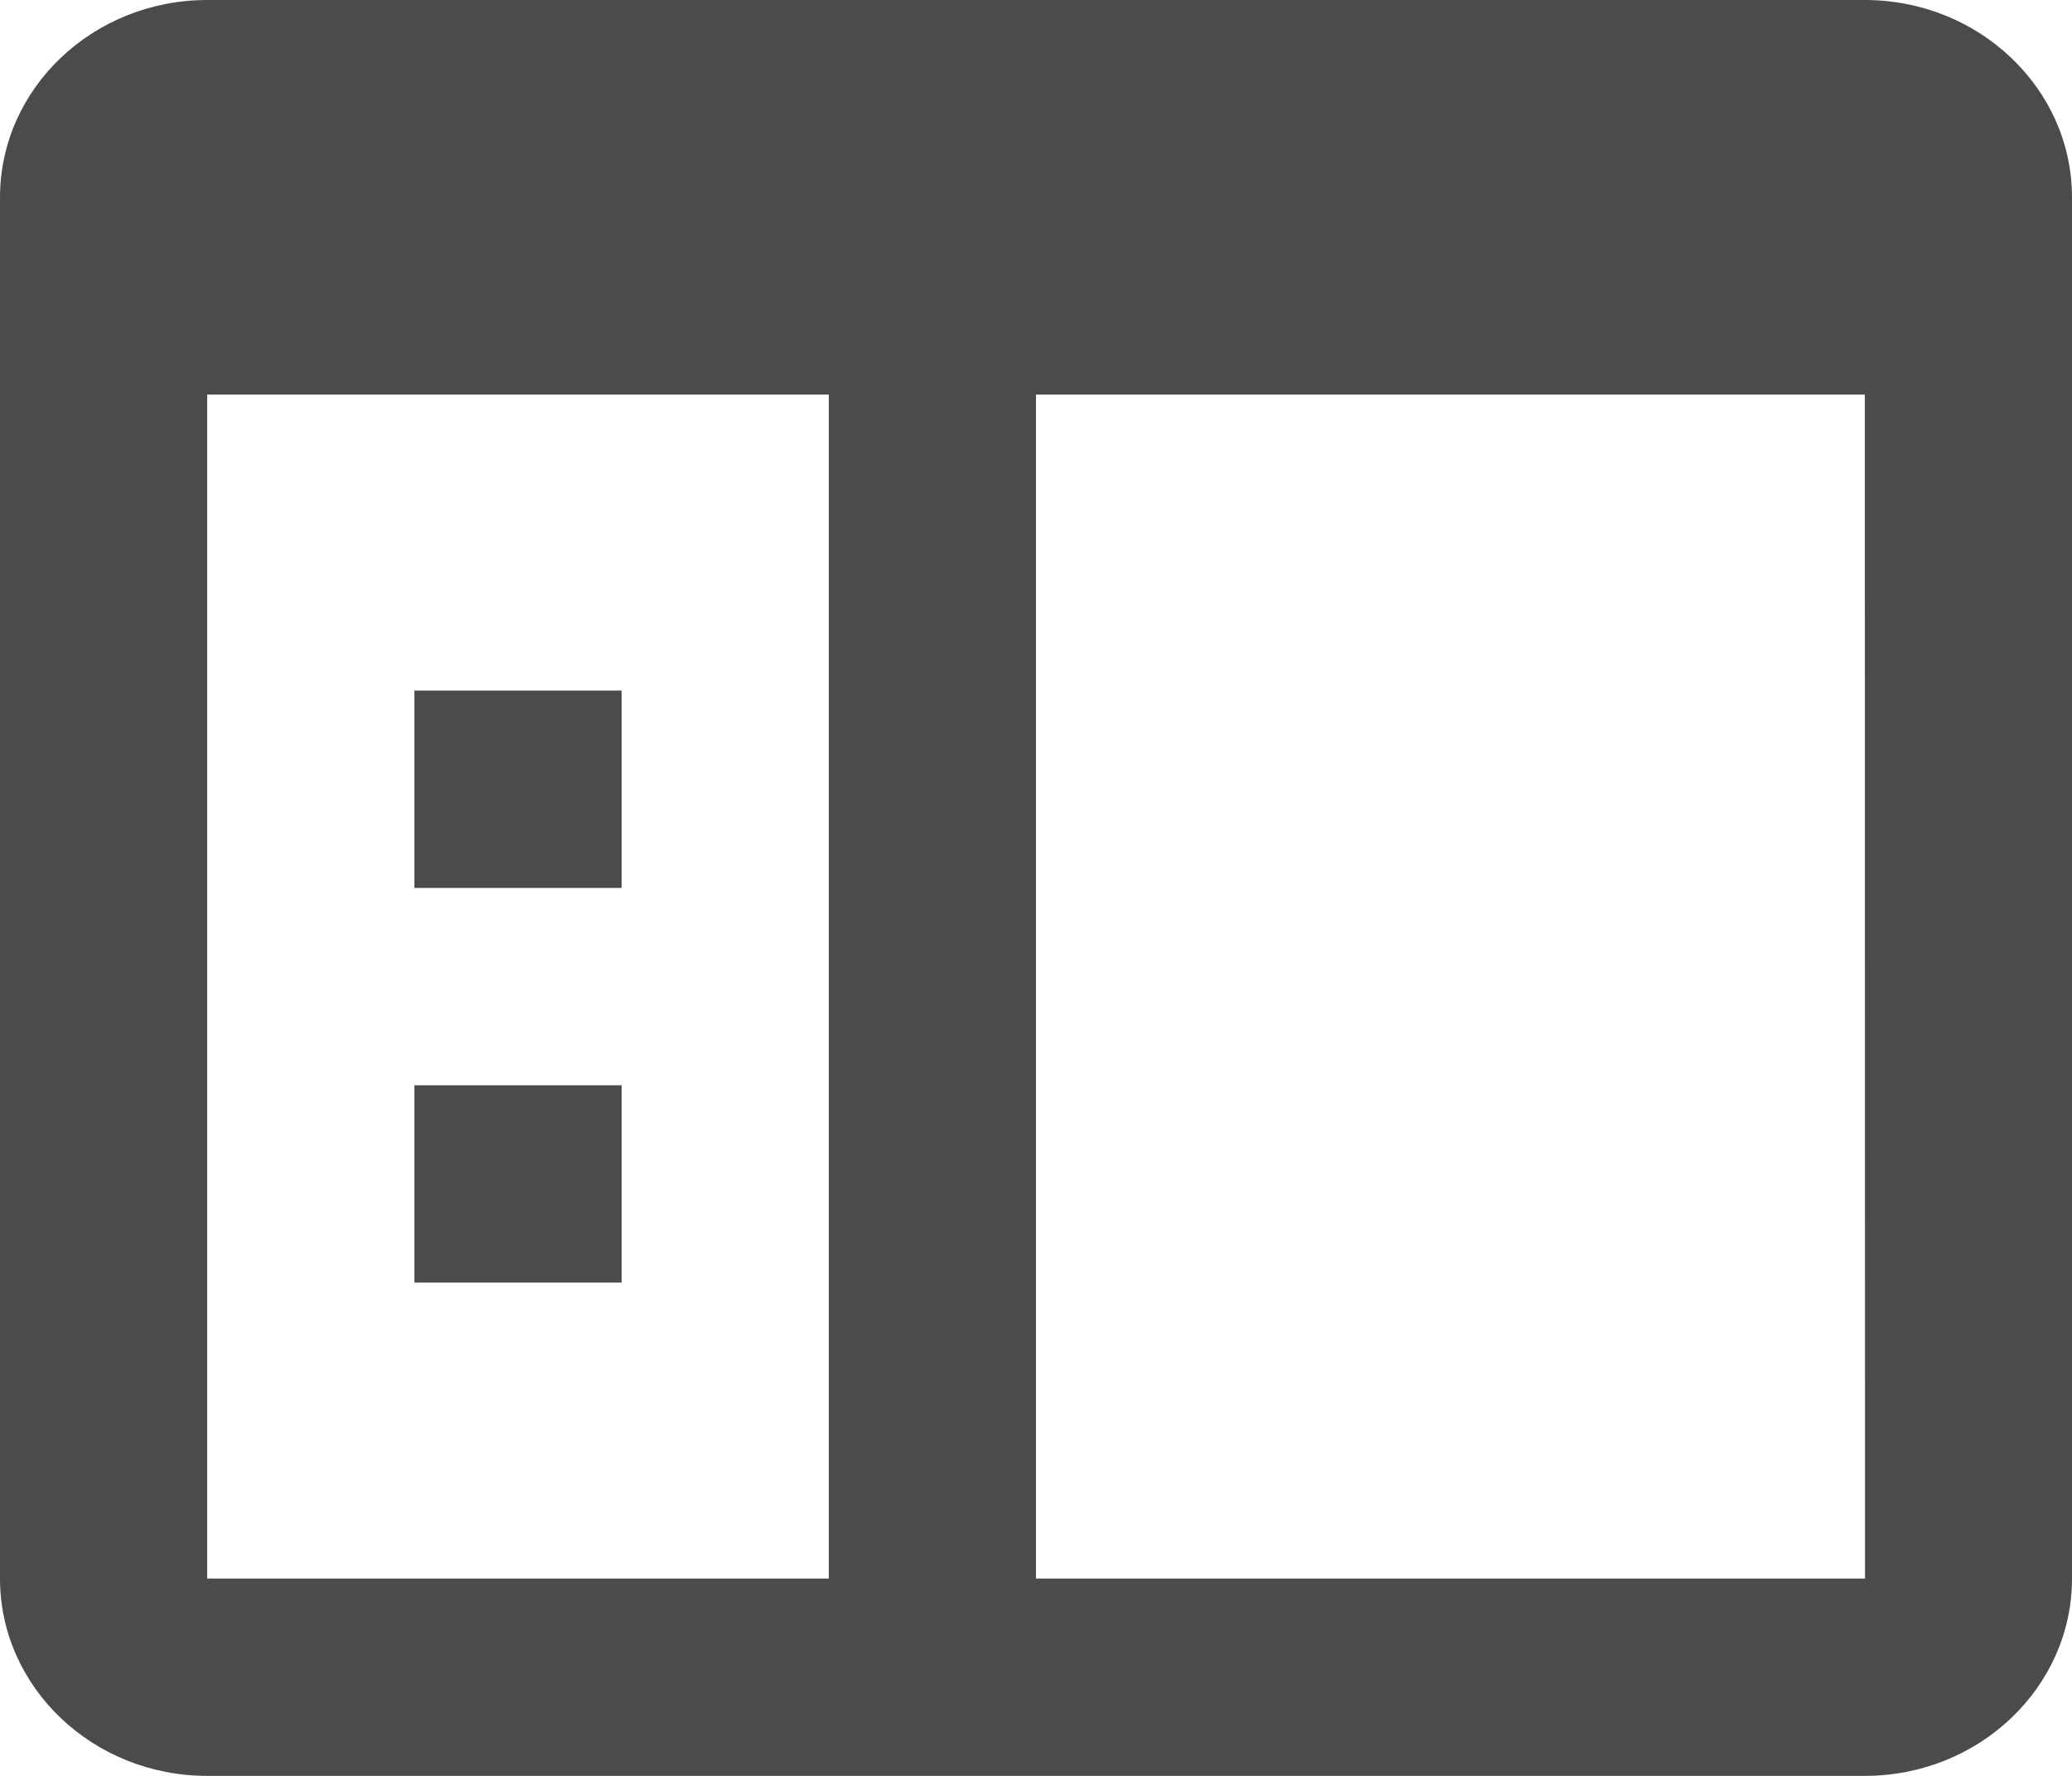 <svg width="28" height="24" viewBox="0 0 28 24" fill="none" xmlns="http://www.w3.org/2000/svg">
<path d="M25.2 0H2.8C1.256 0 0 1.196 0 2.667V21.333C0 22.804 1.256 24 2.8 24H25.2C26.744 24 28 22.804 28 21.333V2.667C28 1.196 26.744 0 25.2 0ZM2.8 21.333V5.333H11.2V21.333H2.8ZM14 21.333V5.333H25.2V2.667L25.203 21.333H14Z" fill="#4B4B4B"/>
<path d="M5.6 9.333H8.4V12H5.6V9.333ZM5.6 14.667H8.4V17.333H5.6V14.667Z" fill="#4B4B4B"/>
</svg>
